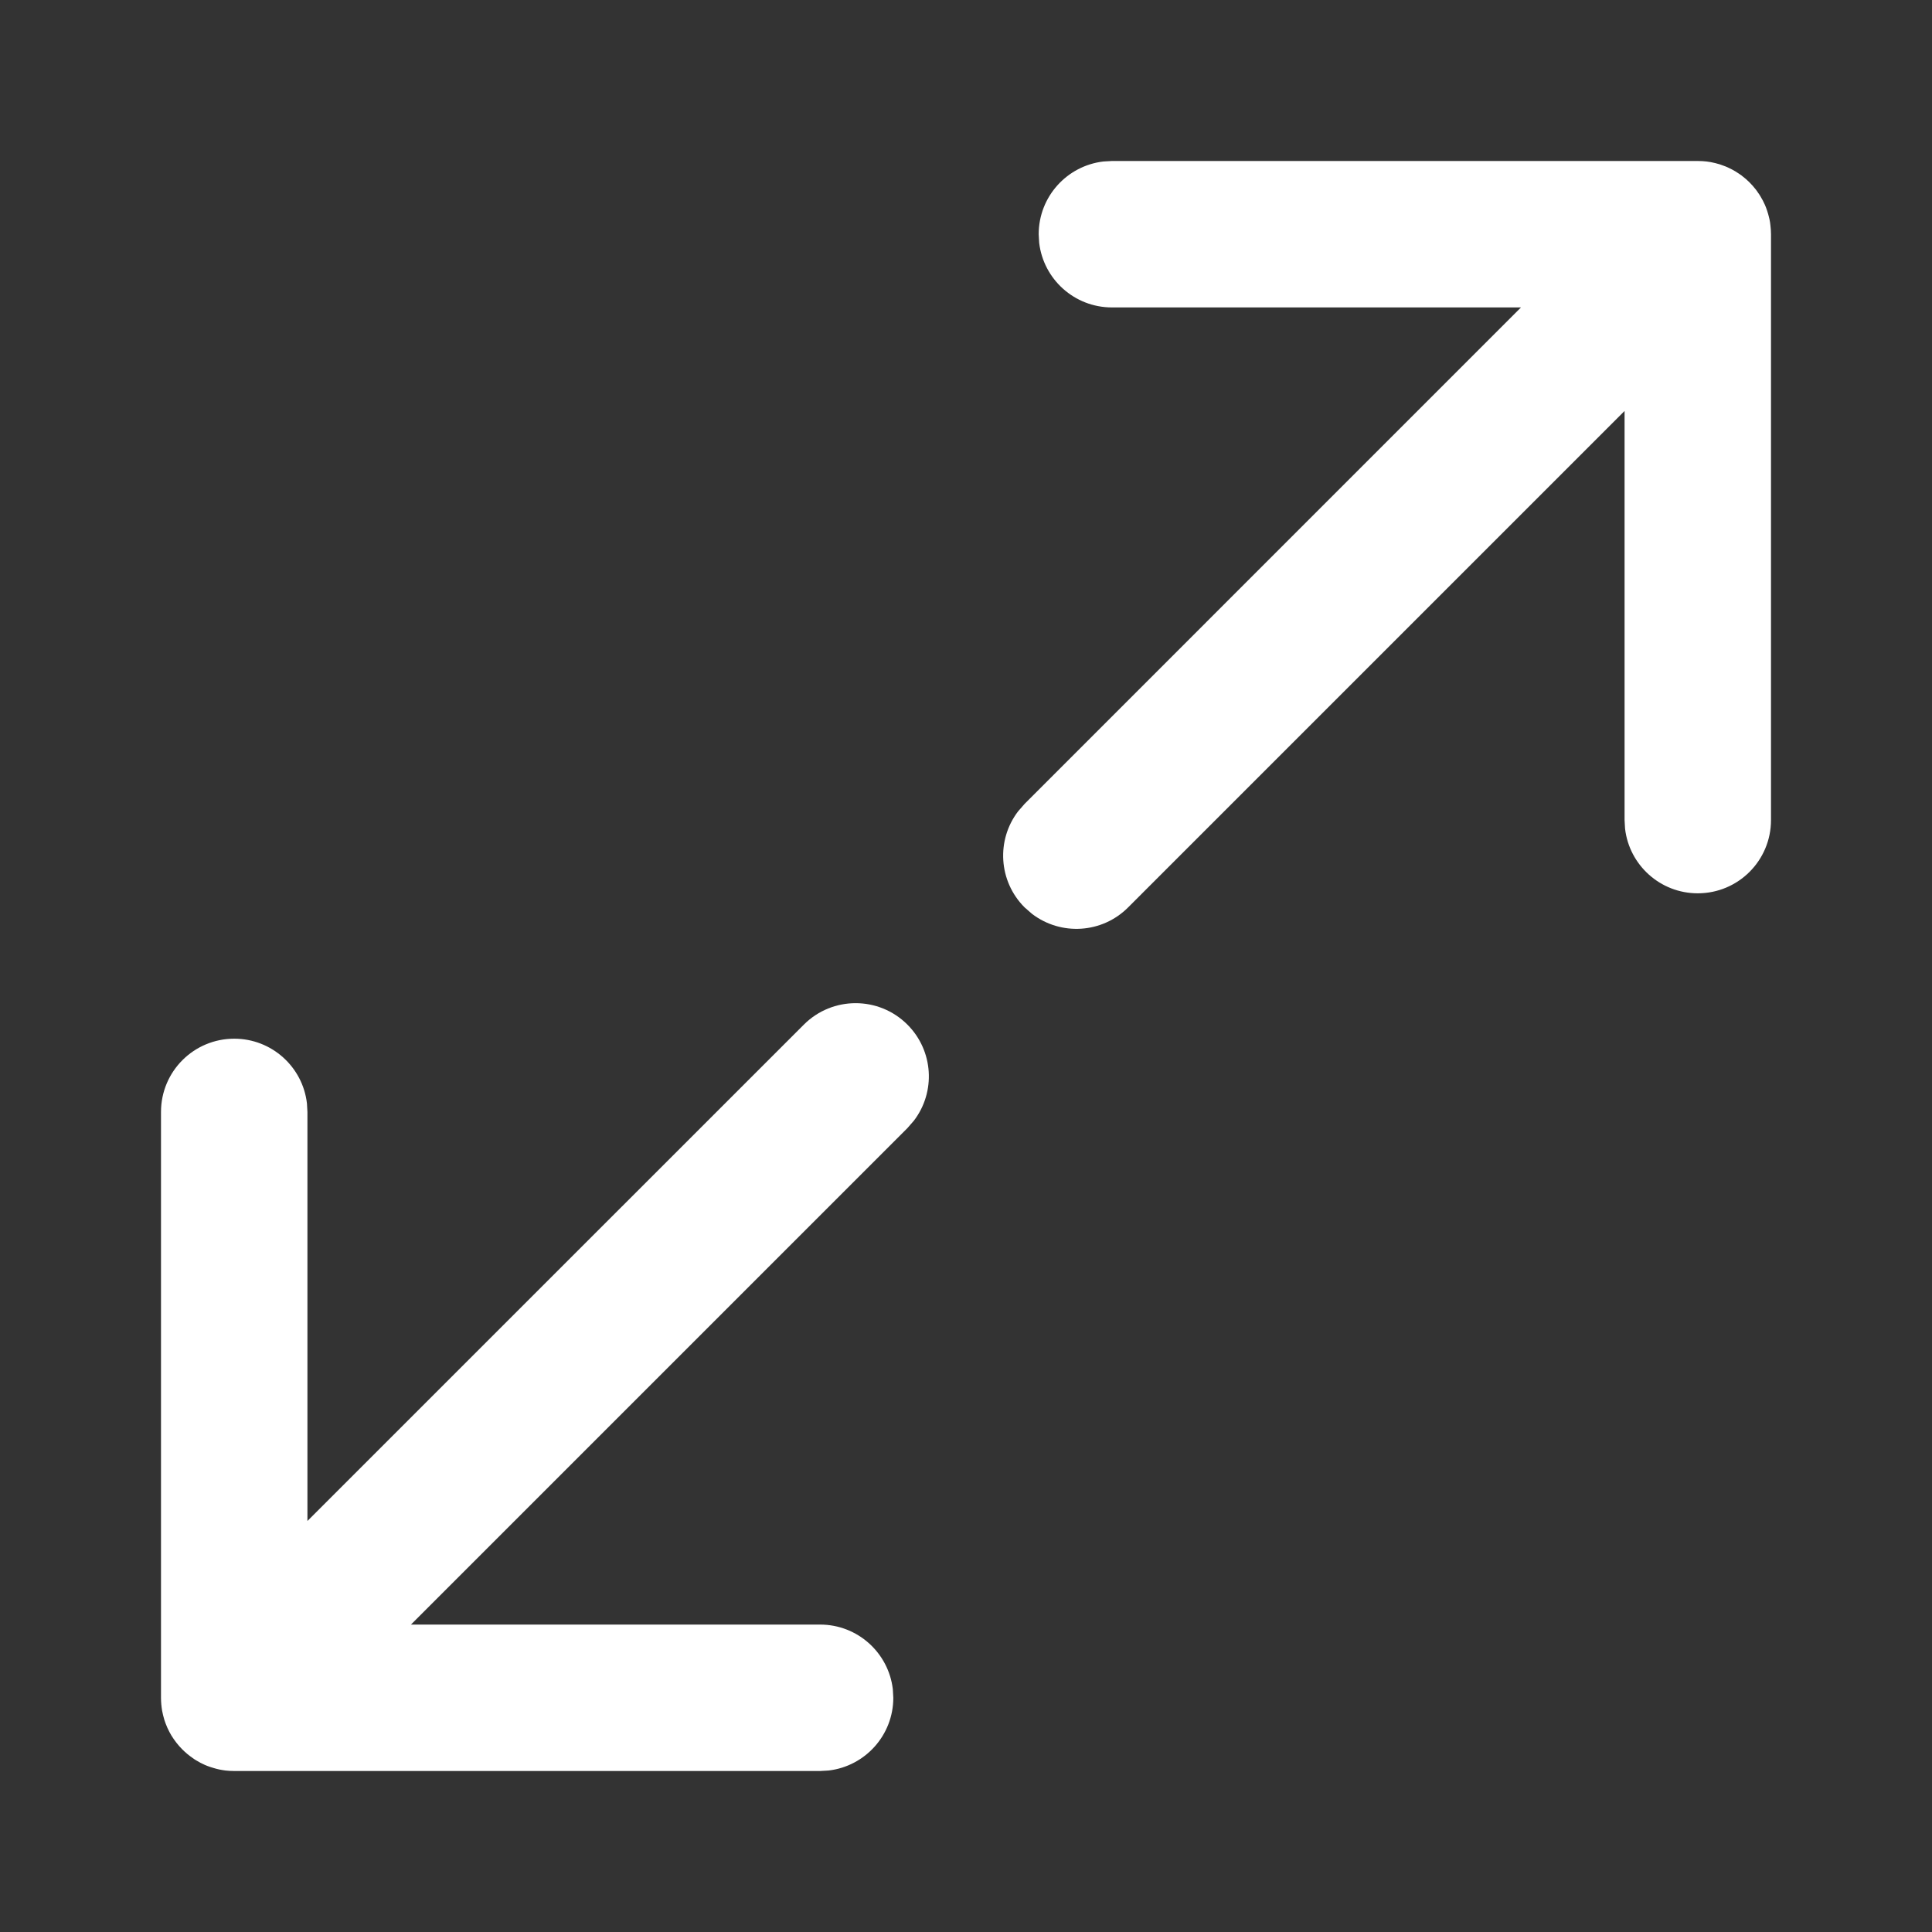 <?xml version="1.0" encoding="UTF-8"?>
<svg width="24px" height="24px" viewBox="0 0 24 24" version="1.1" xmlns="http://www.w3.org/2000/svg" xmlns:xlink="http://www.w3.org/1999/xlink">
    <rect x="0" y="0" width="24" height="24" fill="#333333" stroke="none"/>
    <!-- Generator: Sketch 59.1 (86144) - https://sketch.com -->
    <title>icon/放大@1x</title>
    <desc>Created with Sketch.</desc>
    <g id="icon/放大" stroke="none" stroke-width="1" fill="none" fill-rule="evenodd">
        <path d="M11.272,12.728 C11.598,13.054 11.625,13.565 11.353,13.921 L11.272,14.014 L5.105,20.181 L10.187,20.181 C10.654,20.181 11.038,20.532 11.091,20.984 L11.097,21.09 C11.097,21.557 10.746,21.941 10.293,21.994 L10.187,22 L2.91,22 C2.873,22 2.836,21.998 2.801,21.994 C2.787,21.992 2.774,21.99 2.761,21.988 C2.736,21.984 2.711,21.979 2.686,21.972 C2.678,21.97 2.669,21.968 2.661,21.965 C2.632,21.957 2.605,21.948 2.578,21.938 C2.567,21.933 2.555,21.928 2.544,21.924 C2.526,21.915 2.508,21.907 2.49,21.898 C2.471,21.888 2.452,21.877 2.434,21.866 C2.42,21.858 2.407,21.849 2.395,21.84 C2.35,21.809 2.307,21.774 2.266,21.734 L2.331,21.79 L2.266,21.733 C2.213,21.68 2.167,21.621 2.128,21.557 L2.104,21.514 L2.104,21.514 L2.08,21.465 L2.08,21.465 C2.072,21.446 2.064,21.428 2.057,21.409 C2.052,21.395 2.047,21.38 2.042,21.366 C2.036,21.346 2.031,21.327 2.026,21.307 C2.022,21.289 2.018,21.27 2.014,21.252 C2.005,21.198 2,21.144 2,21.09 L2,13.813 C2,13.31 2.407,12.903 2.91,12.903 C3.376,12.903 3.761,13.254 3.813,13.707 L3.819,13.813 L3.819,18.894 L9.986,12.728 C10.341,12.373 10.917,12.373 11.272,12.728 Z M21.09,2 C21.127,2 21.164,2.002 21.199,2.006 L21.252,2.014 L21.252,2.014 C21.27,2.018 21.289,2.022 21.307,2.026 C21.327,2.031 21.346,2.036 21.365,2.042 C21.38,2.047 21.395,2.052 21.409,2.058 C21.428,2.064 21.446,2.072 21.464,2.08 L21.515,2.105 L21.515,2.105 L21.556,2.128 L21.556,2.128 L21.595,2.153 L21.595,2.153 L21.632,2.178 L21.644,2.188 C21.705,2.234 21.76,2.289 21.807,2.349 C21.819,2.364 21.83,2.379 21.84,2.395 C21.849,2.407 21.858,2.42 21.866,2.434 C21.877,2.452 21.888,2.471 21.898,2.49 C21.907,2.508 21.915,2.526 21.924,2.544 L21.938,2.578 L21.938,2.578 C21.948,2.605 21.957,2.632 21.965,2.66 C21.968,2.669 21.97,2.678 21.972,2.687 C21.979,2.711 21.984,2.736 21.988,2.761 L21.993,2.801 L21.993,2.801 L21.998,2.855 L21.998,2.855 L22,2.91 L22,10.187 C22,10.69 21.593,11.097 21.09,11.097 C20.624,11.097 20.239,10.746 20.187,10.293 L20.181,10.187 L20.181,5.105 L14.014,11.272 C13.689,11.598 13.178,11.625 12.821,11.353 L12.728,11.272 C12.402,10.946 12.375,10.435 12.647,10.079 L12.728,9.986 L18.894,3.819 L13.813,3.819 C13.346,3.819 12.962,3.468 12.909,3.016 L12.903,2.91 C12.903,2.443 13.254,2.059 13.707,2.006 L13.813,2 L21.09,2 Z" id="形状结合" fill="#FFFFFF" fill-rule="nonzero"></path>
    </g>
</svg>